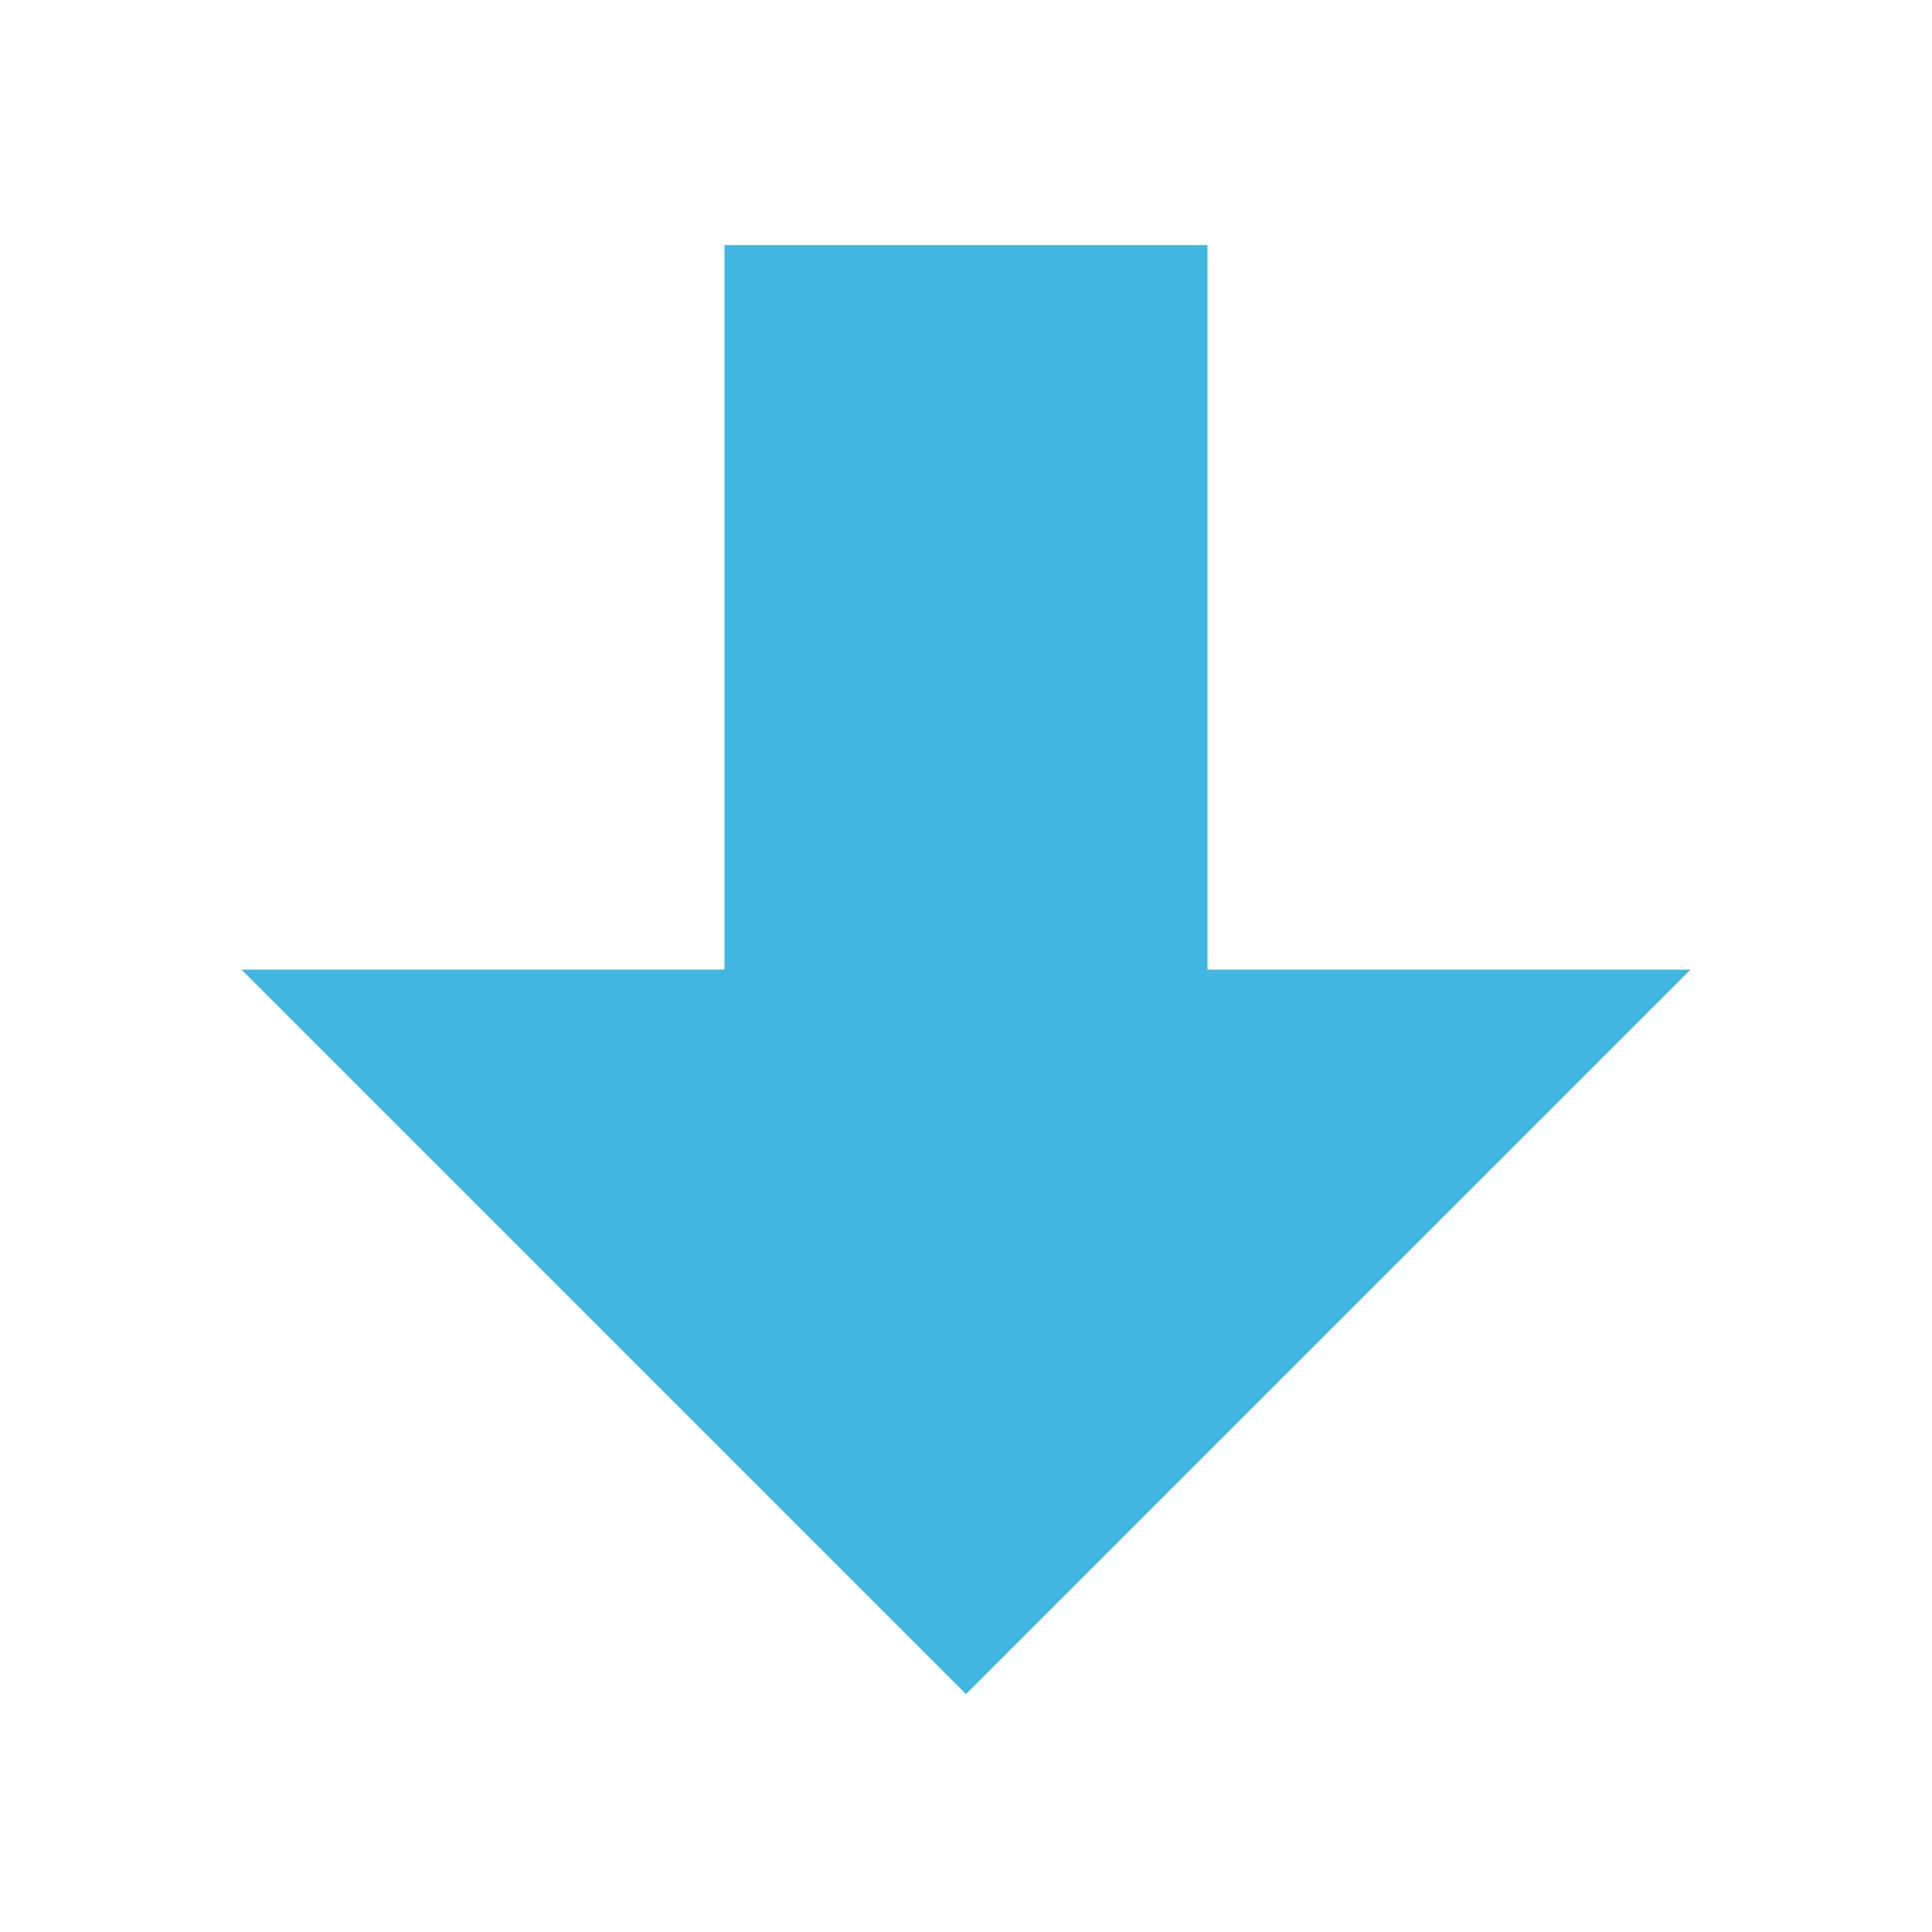 <svg width="16" height="16" xmlns="http://www.w3.org/2000/svg">

 <g>
  <title>background</title>
  <rect fill="none" id="canvas_background" height="602" width="802" y="-1" x="-1"/>
 </g>
 <g>
  <title>Layer 1</title>
  <rect fill="none" height="16" width="16" id="frame"/>
  <path transform="rotate(-180 8,8.03) " id="svg_1" d="m14,8.03l-6,-6l-6,6l4,0l0,6l4,0l0,-6l4,0z" fill-rule="evenodd" fill="#40B6E0"/>
 </g>
</svg>